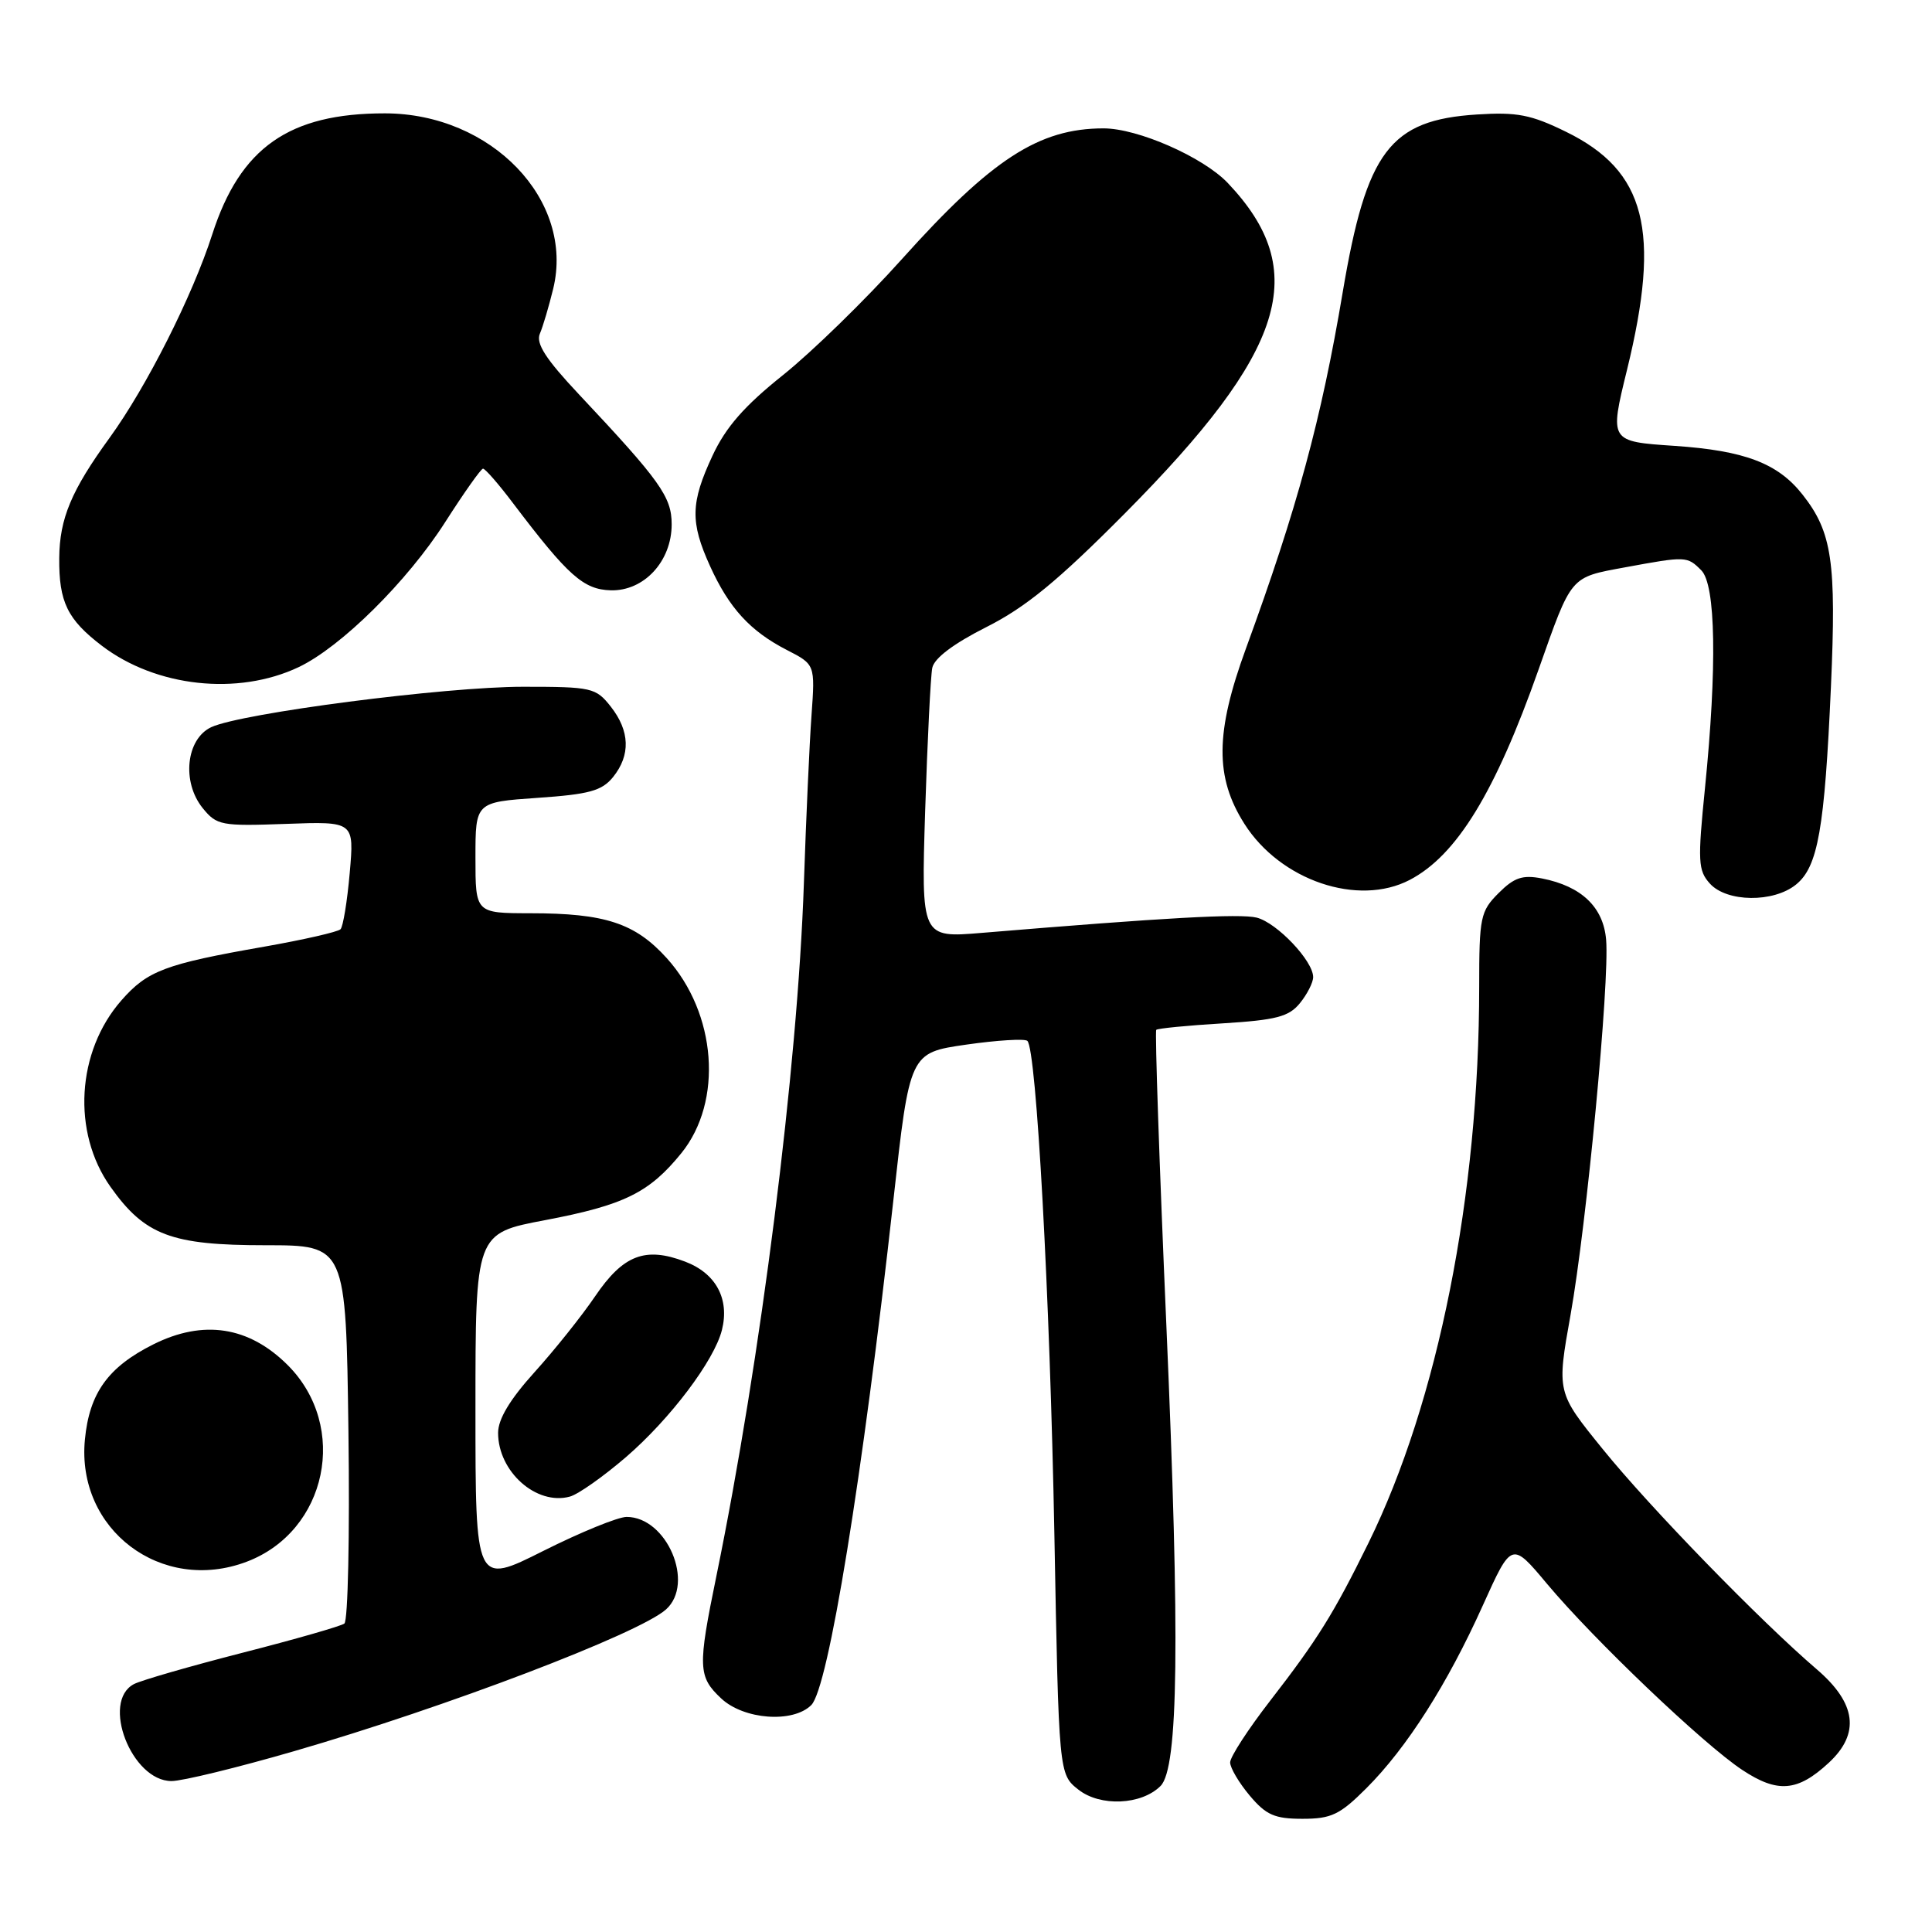 <?xml version="1.0" encoding="UTF-8" standalone="no"?>
<!DOCTYPE svg PUBLIC "-//W3C//DTD SVG 1.1//EN" "http://www.w3.org/Graphics/SVG/1.1/DTD/svg11.dtd" >
<svg xmlns="http://www.w3.org/2000/svg" xmlns:xlink="http://www.w3.org/1999/xlink" version="1.1" viewBox="0 0 256 256">
 <g >
 <path fill="currentColor"
d=" M 181.06 236.94 C 186.42 231.58 191.79 223.15 196.48 212.73 C 200.30 204.26 200.30 204.26 205.00 209.88 C 211.21 217.29 225.70 231.11 230.85 234.52 C 235.54 237.63 238.19 237.41 242.33 233.57 C 246.49 229.71 245.98 225.70 240.75 221.21 C 233.21 214.75 218.59 199.71 212.35 191.99 C 206.27 184.49 206.27 184.49 208.11 174.20 C 210.24 162.24 213.29 130.12 212.82 124.53 C 212.46 120.20 209.56 117.43 204.32 116.40 C 201.74 115.90 200.64 116.27 198.57 118.34 C 196.16 120.75 196.00 121.52 196.00 130.78 C 196.00 158.35 190.55 185.70 181.32 204.47 C 176.72 213.82 174.57 217.27 168.31 225.35 C 165.39 229.12 163.00 232.80 163.00 233.53 C 163.00 234.25 164.17 236.23 165.59 237.92 C 167.76 240.50 168.89 241.00 172.59 241.00 C 176.41 241.00 177.54 240.46 181.06 236.94 Z  M 153.78 236.65 C 156.15 234.28 156.36 217.33 154.55 175.65 C 153.62 154.28 153.02 136.65 153.21 136.46 C 153.39 136.27 157.36 135.88 162.02 135.60 C 169.11 135.16 170.79 134.72 172.25 132.92 C 173.21 131.74 174.00 130.19 174.00 129.47 C 174.00 127.32 169.20 122.27 166.52 121.59 C 164.29 121.04 154.48 121.58 130.10 123.61 C 122.06 124.28 122.06 124.28 122.59 107.39 C 122.89 98.10 123.31 89.60 123.53 88.50 C 123.79 87.21 126.36 85.28 130.72 83.08 C 135.92 80.46 140.18 76.96 149.00 68.08 C 170.45 46.48 173.76 35.91 162.69 24.25 C 159.42 20.81 150.76 17.00 146.21 17.01 C 137.65 17.02 131.40 21.08 119.52 34.32 C 114.68 39.72 107.58 46.64 103.75 49.70 C 98.62 53.80 96.17 56.60 94.41 60.38 C 91.50 66.62 91.44 69.18 94.08 75.00 C 96.61 80.58 99.41 83.63 104.25 86.12 C 108.01 88.05 108.01 88.05 107.53 94.77 C 107.26 98.47 106.81 108.48 106.52 117.01 C 105.69 141.54 100.81 180.13 94.92 208.86 C 92.44 220.93 92.49 222.17 95.56 225.05 C 98.56 227.87 105.08 228.35 107.50 225.93 C 109.76 223.67 114.28 195.87 118.38 159.00 C 120.54 139.50 120.54 139.50 128.02 138.42 C 132.13 137.83 135.78 137.61 136.13 137.92 C 137.33 139.02 139.12 171.66 139.71 203.30 C 140.30 235.09 140.30 235.09 142.90 237.14 C 145.80 239.42 151.25 239.18 153.78 236.65 Z  M 38.97 232.04 C 59.07 226.22 84.67 216.46 88.25 213.26 C 92.11 209.80 88.36 201.00 83.03 201.00 C 81.89 201.00 76.92 203.03 71.98 205.51 C 63.00 210.02 63.00 210.02 63.00 186.72 C 63.00 163.42 63.00 163.42 72.21 161.68 C 82.69 159.69 86.03 158.05 90.29 152.79 C 95.83 145.93 94.96 134.28 88.35 126.96 C 84.15 122.32 80.19 121.01 70.25 121.01 C 63.00 121.00 63.00 121.00 63.00 113.64 C 63.00 106.29 63.00 106.29 71.23 105.72 C 78.08 105.25 79.75 104.79 81.23 102.97 C 83.57 100.07 83.47 96.86 80.93 93.63 C 78.95 91.12 78.43 91.00 69.31 91.00 C 58.92 91.00 32.02 94.49 28.00 96.35 C 24.66 97.91 24.05 103.61 26.86 107.08 C 28.72 109.37 29.31 109.48 37.88 109.17 C 46.94 108.84 46.94 108.84 46.34 115.67 C 46.01 119.43 45.46 122.79 45.12 123.13 C 44.78 123.48 40.23 124.52 35.00 125.44 C 21.87 127.74 19.54 128.62 16.09 132.55 C 10.14 139.33 9.51 150.03 14.64 157.26 C 19.19 163.68 22.69 165.00 35.16 165.00 C 45.84 165.00 45.84 165.00 46.17 189.75 C 46.35 203.36 46.11 214.78 45.63 215.13 C 45.16 215.48 39.08 217.22 32.13 219.00 C 25.19 220.78 18.71 222.65 17.75 223.15 C 13.35 225.46 17.43 236.00 22.73 236.00 C 24.15 236.00 31.46 234.22 38.97 232.04 Z  M 32.68 206.94 C 43.37 202.90 46.26 189.02 38.12 180.88 C 32.98 175.75 26.94 174.82 20.31 178.14 C 14.32 181.14 11.84 184.59 11.25 190.75 C 10.10 202.68 21.39 211.21 32.68 206.94 Z  M 82.95 193.07 C 88.82 188.00 94.64 180.29 95.66 176.23 C 96.69 172.11 94.87 168.72 90.78 167.17 C 85.50 165.16 82.58 166.28 78.86 171.76 C 77.09 174.37 73.47 178.90 70.82 181.83 C 67.57 185.43 66.00 188.04 66.00 189.86 C 66.00 195.00 71.07 199.51 75.50 198.31 C 76.60 198.02 79.95 195.65 82.95 193.07 Z  M 237.98 117.21 C 240.89 114.86 241.77 109.85 242.61 90.96 C 243.34 74.44 242.76 70.50 238.85 65.54 C 235.58 61.38 231.18 59.71 221.88 59.08 C 213.26 58.50 213.26 58.50 215.59 49.00 C 220.11 30.55 218.08 22.63 207.50 17.46 C 202.87 15.19 201.01 14.83 195.71 15.17 C 184.18 15.90 181.07 20.01 177.92 38.70 C 175.08 55.60 171.88 67.37 165.09 85.94 C 161.02 97.06 160.97 102.99 164.89 109.16 C 169.65 116.67 179.95 120.17 186.80 116.59 C 193.02 113.34 198.12 105.01 203.87 88.71 C 208.29 76.19 208.00 76.53 215.30 75.18 C 223.44 73.68 223.55 73.69 225.43 75.57 C 227.35 77.49 227.53 88.39 225.92 104.41 C 224.94 114.14 225.00 115.34 226.57 117.08 C 228.81 119.56 235.00 119.63 237.98 117.21 Z  M 39.57 88.40 C 45.19 85.73 53.97 77.04 59.00 69.17 C 61.48 65.29 63.73 62.11 64.00 62.10 C 64.28 62.09 66.08 64.15 68.00 66.70 C 75.28 76.31 77.31 78.11 80.92 78.22 C 85.33 78.34 89.00 74.38 89.00 69.48 C 89.00 65.83 87.49 63.72 76.69 52.23 C 72.33 47.59 70.99 45.52 71.53 44.23 C 71.94 43.28 72.73 40.60 73.30 38.27 C 76.16 26.53 65.13 15.03 51.00 15.02 C 38.31 15.01 31.82 19.56 28.12 31.07 C 25.49 39.24 19.41 51.27 14.53 58.00 C 9.45 64.99 7.89 68.72 7.85 73.95 C 7.80 79.76 8.93 82.08 13.49 85.56 C 20.68 91.04 31.51 92.22 39.57 88.40 Z "/>
</g>
</svg>